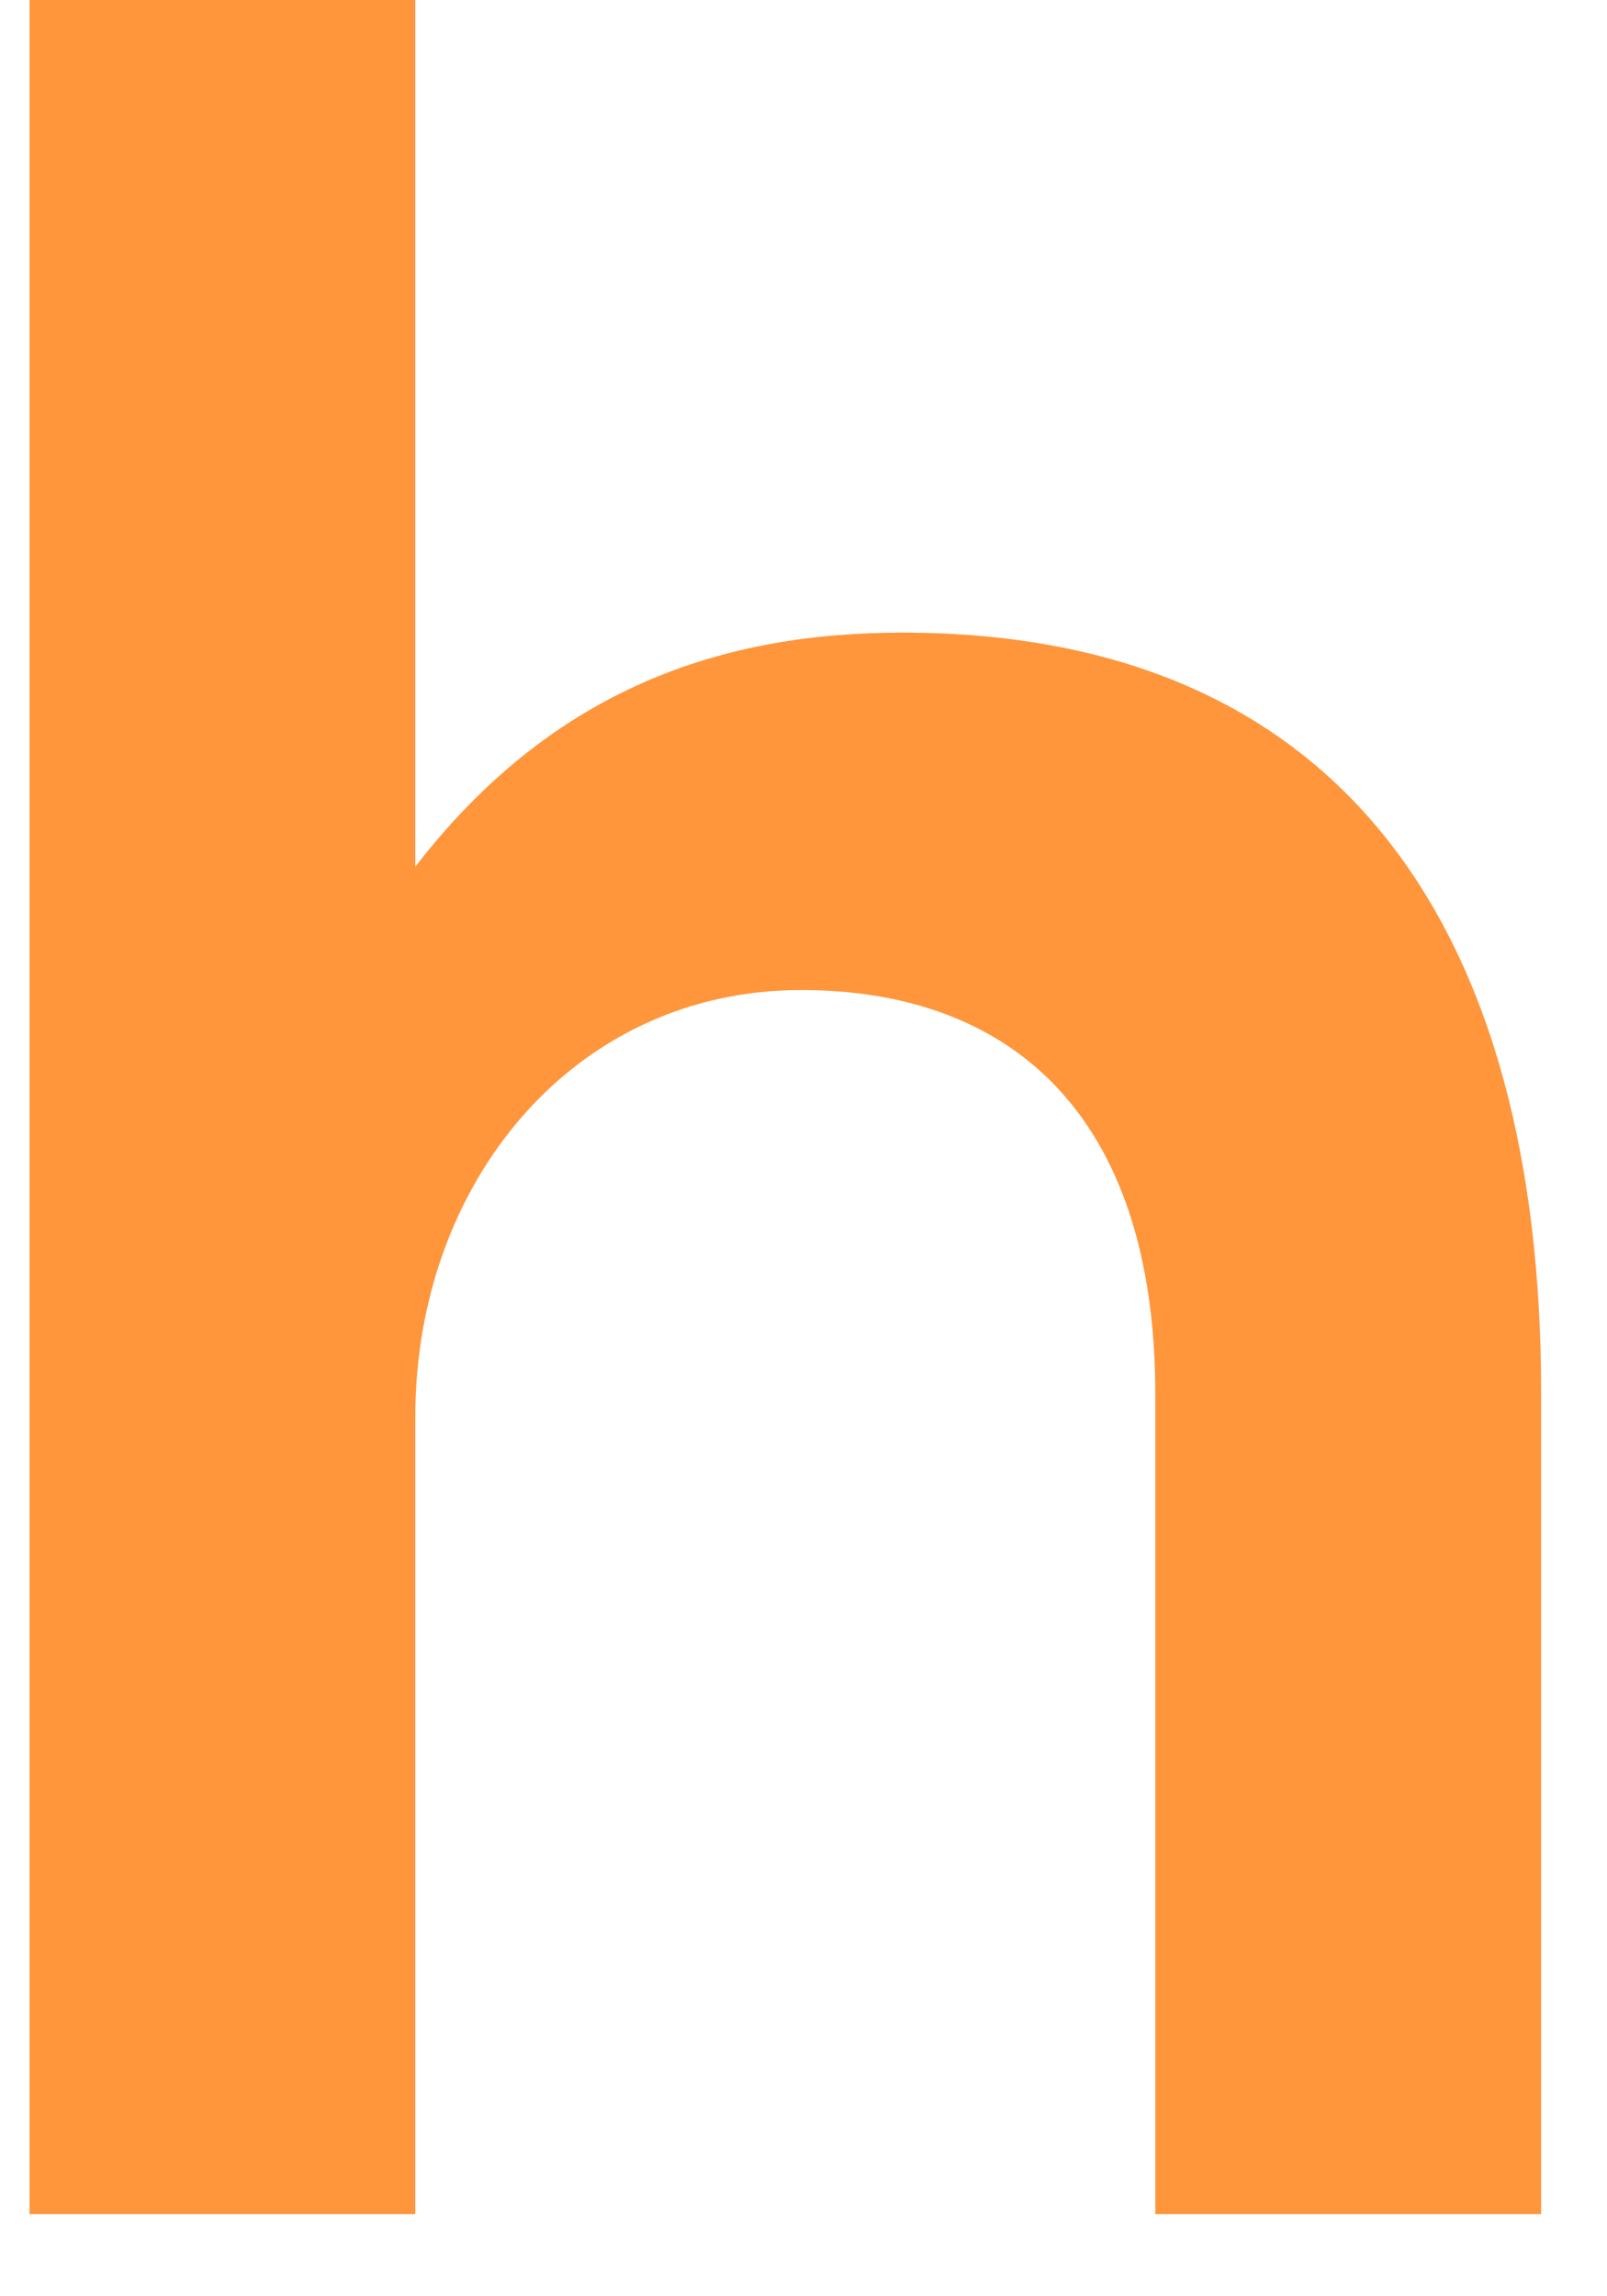 <?xml version="1.0" encoding="UTF-8" standalone="no"?><svg width='14' height='20' viewBox='0 0 14 20' fill='none' xmlns='http://www.w3.org/2000/svg'>
<path d='M3.618 12.342C3.618 10.304 4.996 8.623 6.979 8.623C8.77 8.623 10.065 9.67 10.065 12.149V19.285H13.426V12.122C13.426 8.127 11.718 5.51 7.861 5.51C6.318 5.51 4.83 5.978 3.618 7.549V0H0.257V19.285H3.618V12.342Z' fill='#FF963C'/>
</svg>

